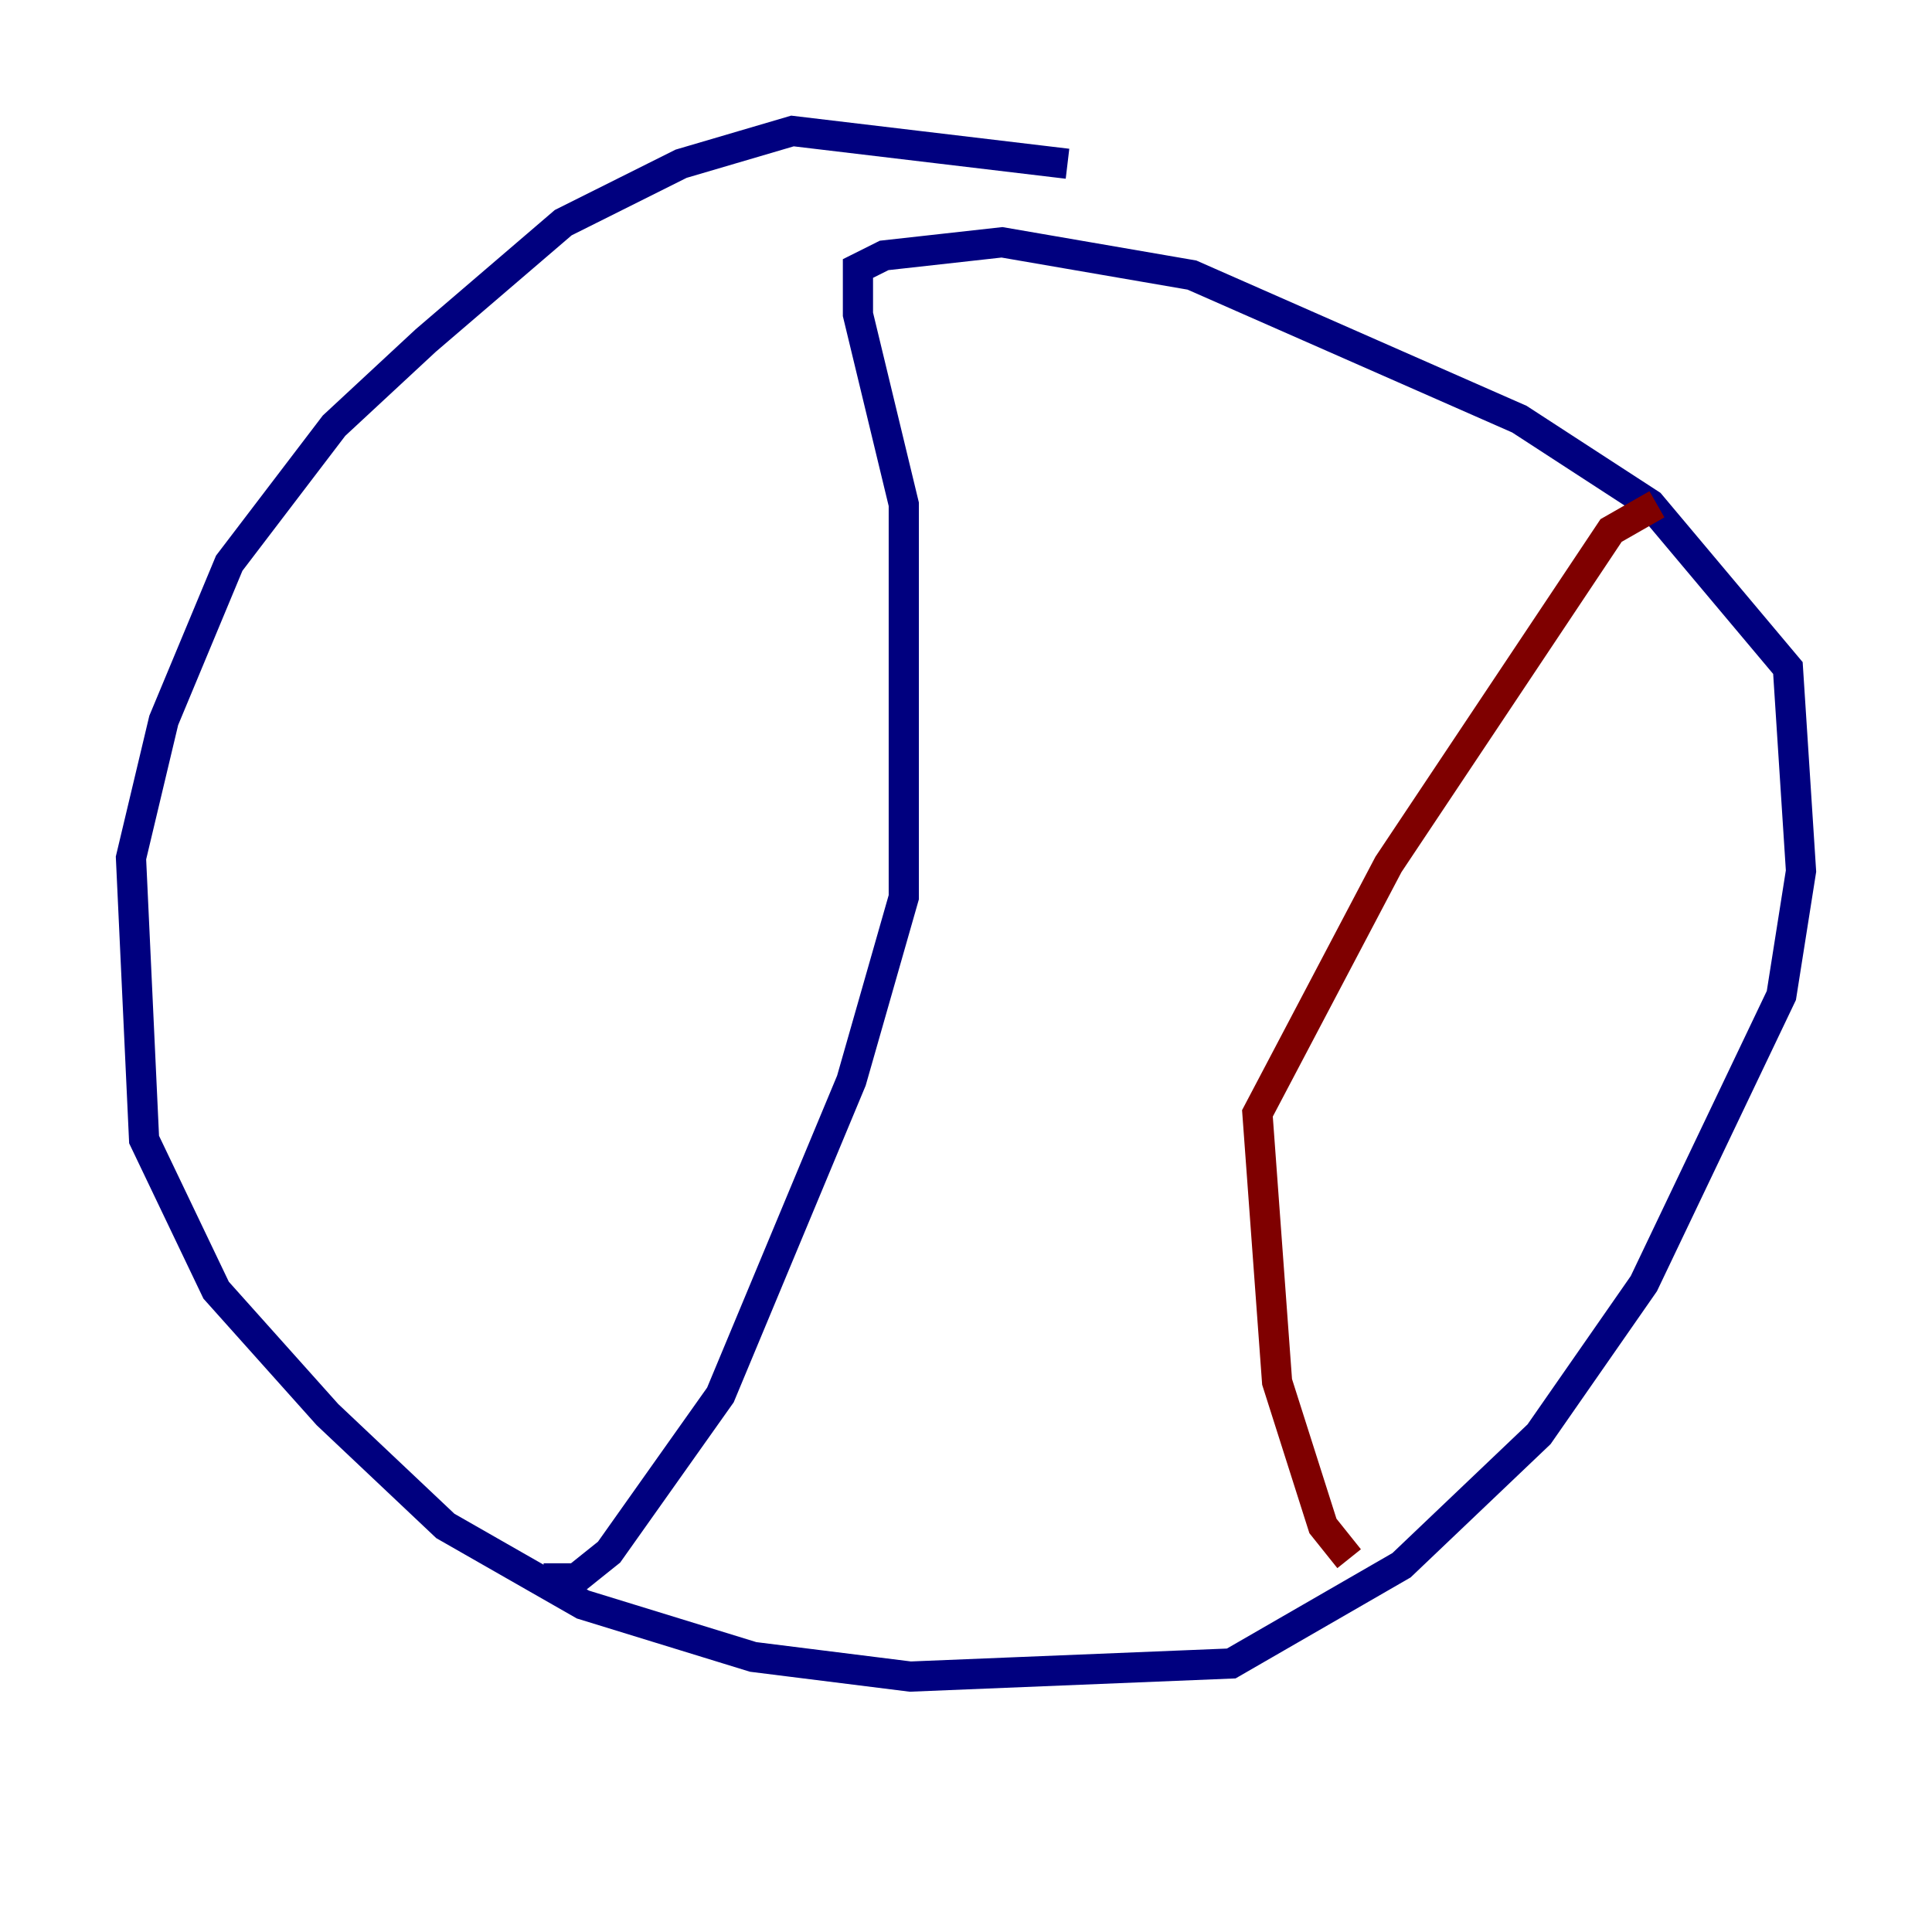 <?xml version="1.0" encoding="utf-8" ?>
<svg baseProfile="tiny" height="128" version="1.2" viewBox="0,0,128,128" width="128" xmlns="http://www.w3.org/2000/svg" xmlns:ev="http://www.w3.org/2001/xml-events" xmlns:xlink="http://www.w3.org/1999/xlink"><defs /><polyline fill="none" points="70.725,10.848 52.502,8.678 45.125,10.848 37.315,14.752 28.203,22.563 22.129,28.203 15.186,37.315 10.848,47.729 8.678,56.841 9.546,75.498 14.319,85.478 21.695,93.722 29.505,101.098 38.617,106.305 49.898,109.776 60.312,111.078 81.573,110.21 92.854,103.702 101.966,95.024 108.909,85.044 118.02,65.953 119.322,57.709 118.454,44.258 109.342,33.41 100.664,27.77 78.969,18.224 66.386,16.054 58.576,16.922 56.841,17.79 56.841,20.827 59.878,33.41 59.878,59.444 56.407,71.593 47.729,92.42 40.352,102.834 38.183,104.57 36.014,104.57" stroke="#00007f" stroke-width="2" /><polyline fill="none" points="109.776,33.41 106.739,35.146 91.986,57.275 83.308,73.763 84.61,91.552 87.647,101.098 89.383,103.268" stroke="#7f0000" stroke-width="2" /></svg>